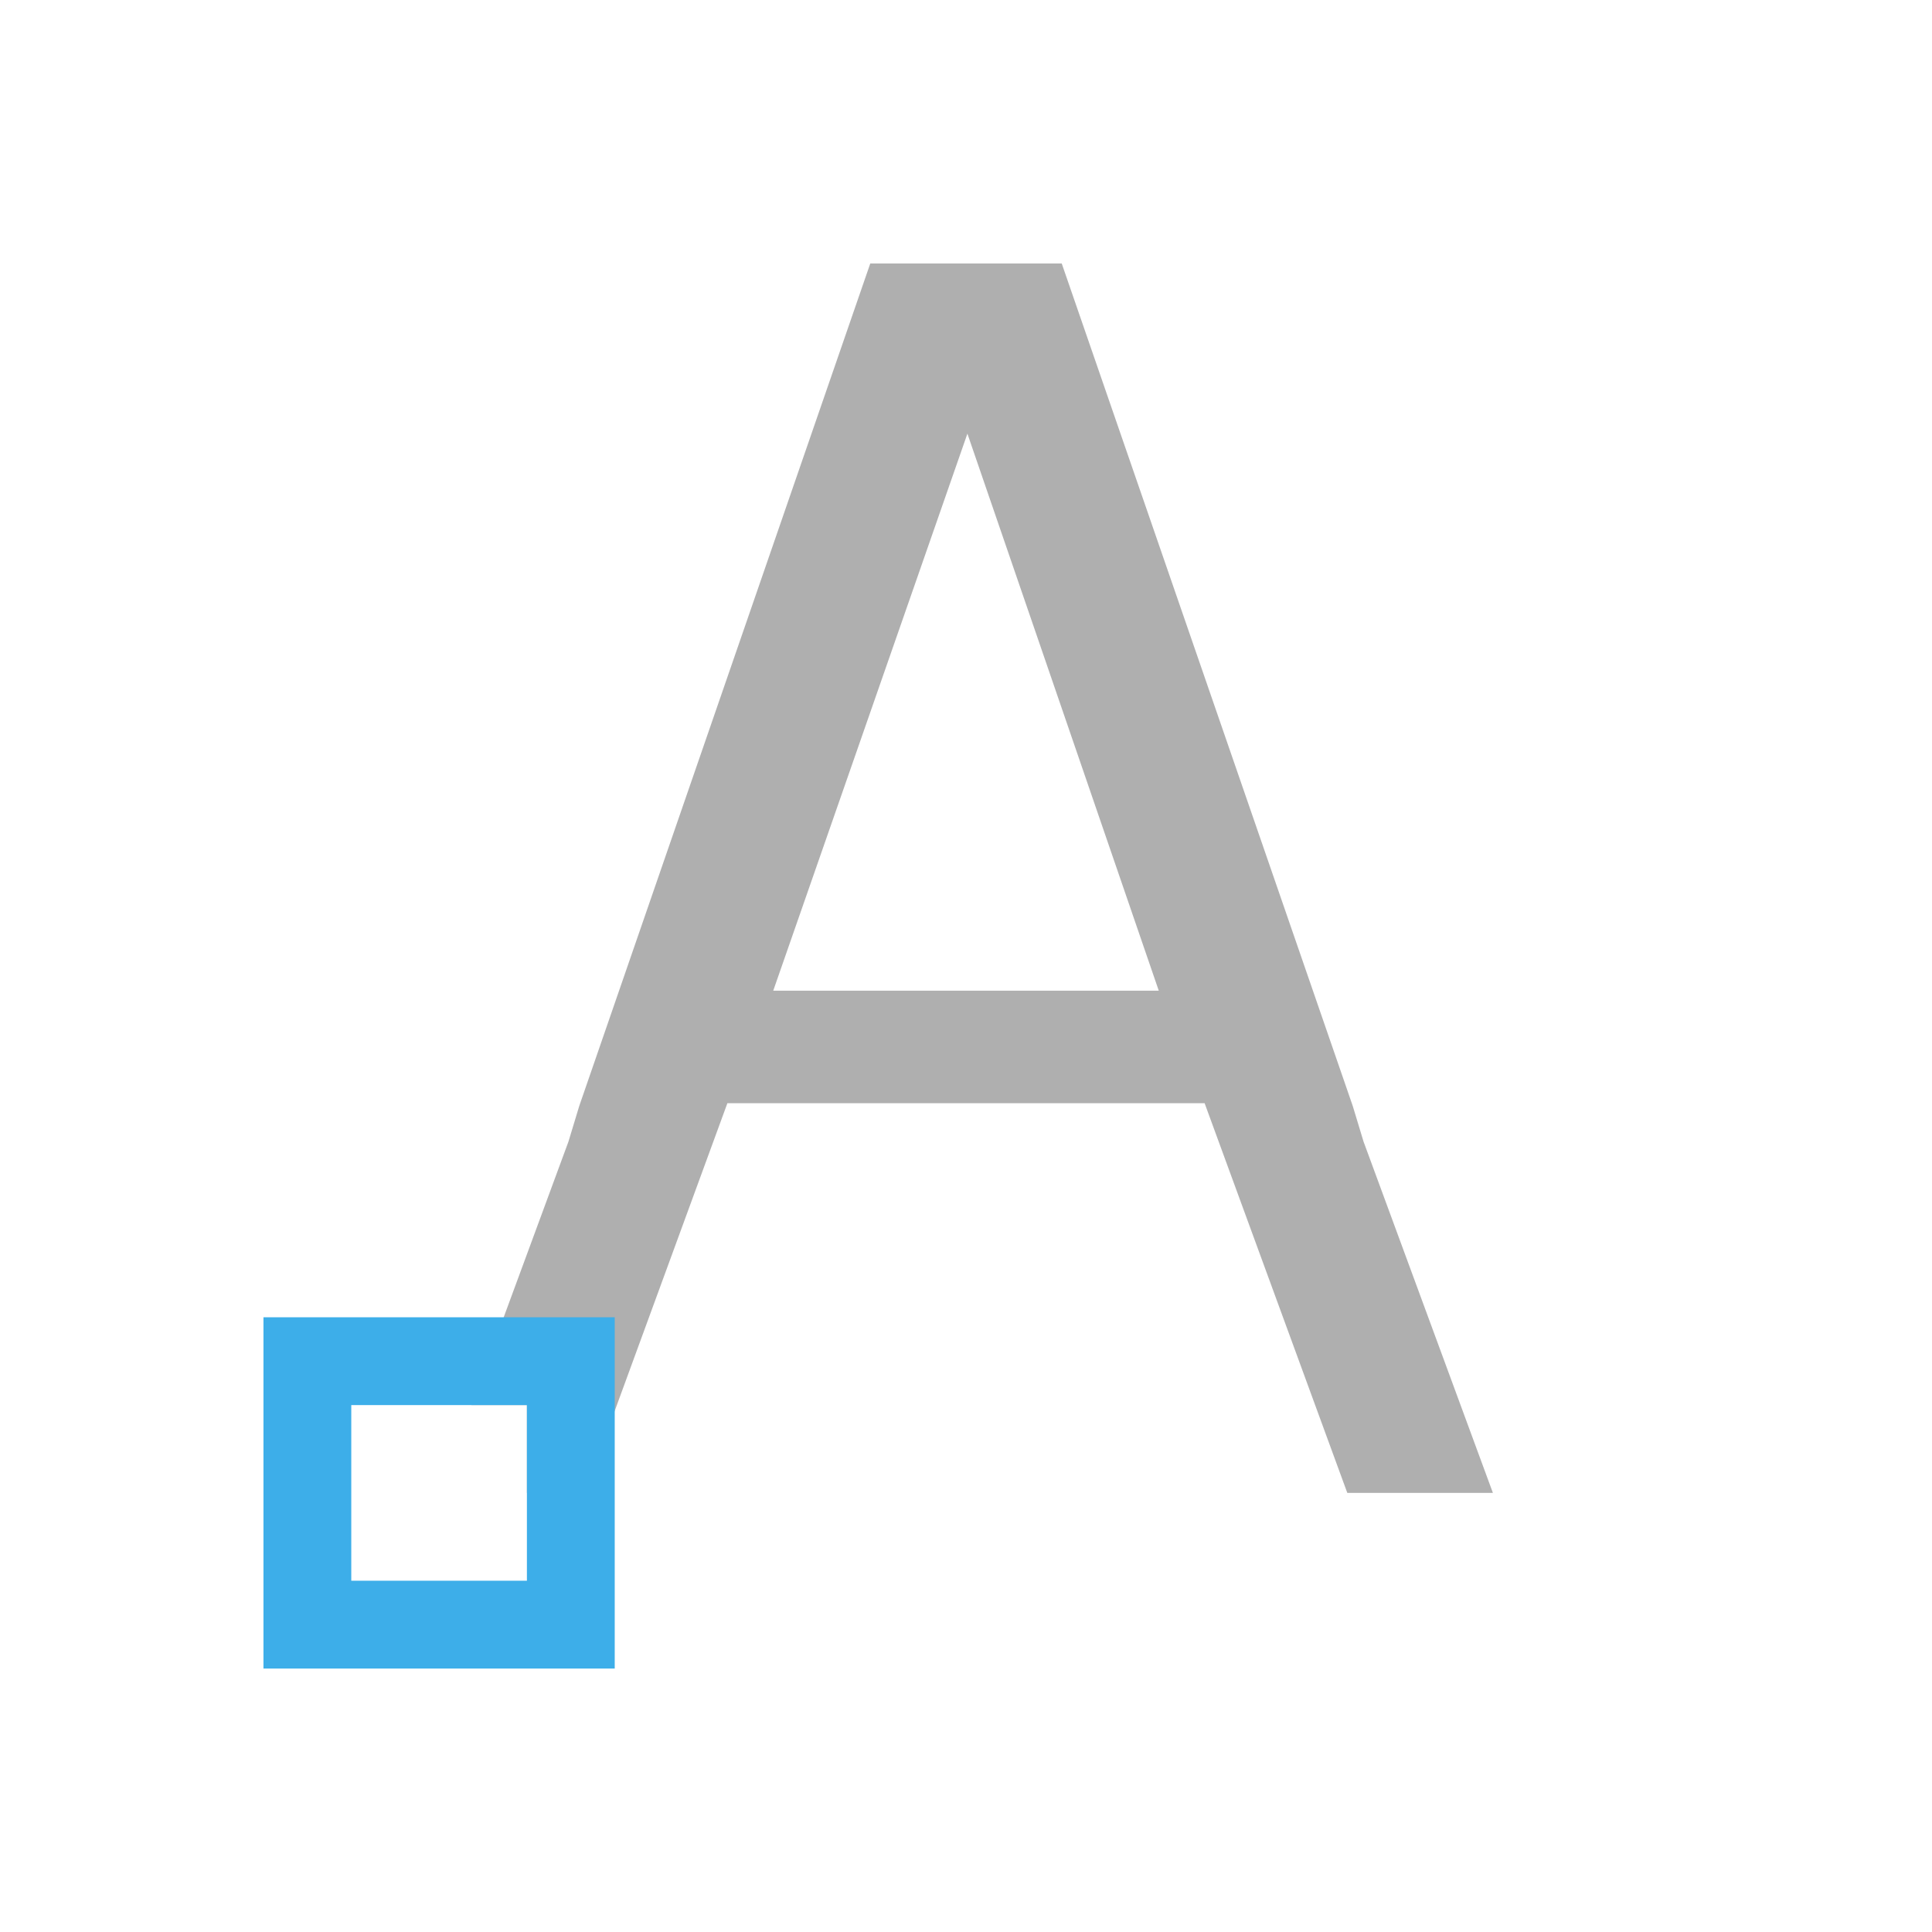 <svg xmlns="http://www.w3.org/2000/svg" viewBox="0 0 22 22">
  <defs id="defs3051">
    <style type="text/css" id="current-color-scheme">
      .ColorScheme-Text {
        color:#afafaf;
      }
      .ColorScheme-Highlight {
        color:#3daee9;
      }
      </style>
  </defs>
 <path 
     style="fill:currentColor;fill-opacity:1;stroke:none" 
     d="M 9.91 3 L 6.596 12.594 L 6.473 13 L 5.367 16 L 6 16 L 6 17 L 6.658 17 L 8.283 12.562 L 13.717 12.562 L 15.342 17 L 17 17 L 15.527 13 L 15.404 12.594 L 12.09 3 L 11.875 3 L 10.125 3 L 9.91 3 z M 11.016 4.938 L 13.195 11.281 L 8.805 11.281 L 11.016 4.938 z "
     class="ColorScheme-Text"
     />
 <path 
     style="fill:currentColor;fill-opacity:1;stroke:none" 
     d="M 3 15 L 3 19 L 7 19 L 7 15 L 3 15 z M 4 16 L 6 16 L 6 18 L 4 18 L 4 16 z "
     class="ColorScheme-Highlight"
     />
</svg>
